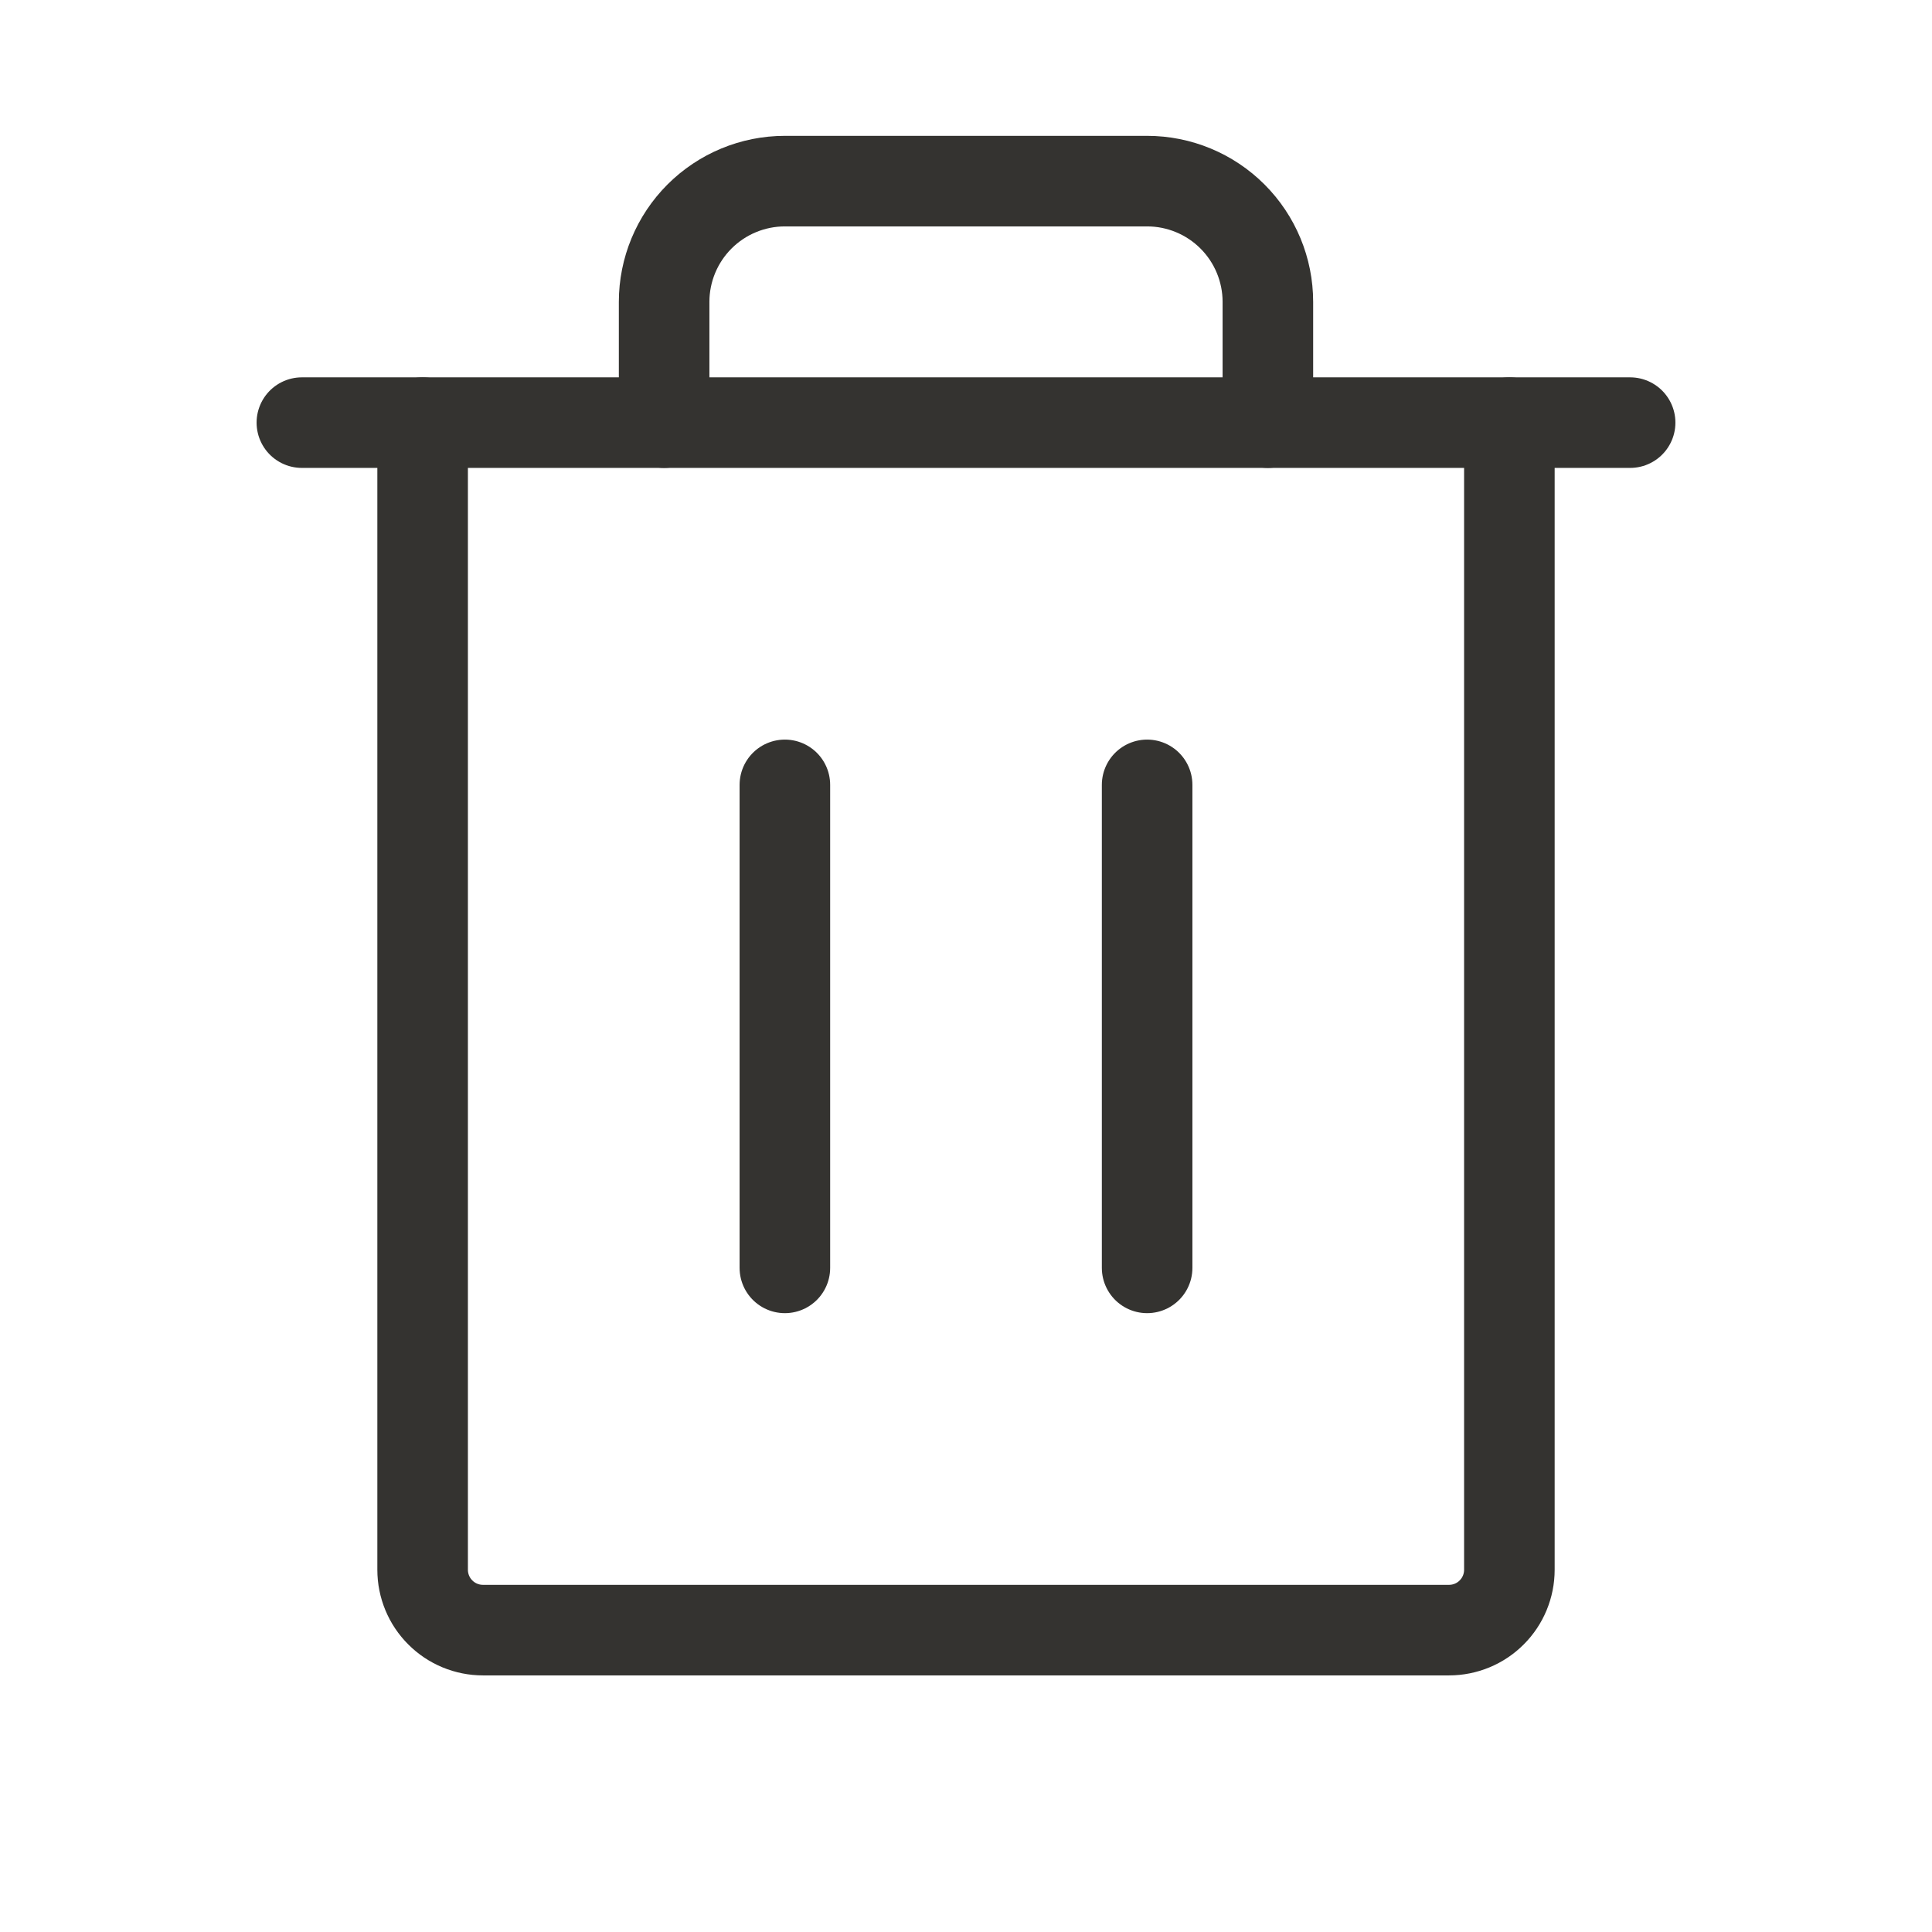 <svg width="32" height="32" viewBox="0 0 32 32" fill="none" xmlns="http://www.w3.org/2000/svg">
<path d="M27 7H5" stroke="#343330" stroke-width="1.5" stroke-linecap="round" stroke-linejoin="round"/>
<path d="M13 13V21" stroke="#343330" stroke-width="1.5" stroke-linecap="round" stroke-linejoin="round"/>
<path d="M19 13V21" stroke="#343330" stroke-width="1.5" stroke-linecap="round" stroke-linejoin="round"/>
<path d="M25 7V26C25 26.265 24.895 26.52 24.707 26.707C24.52 26.895 24.265 27 24 27H8C7.735 27 7.48 26.895 7.293 26.707C7.105 26.52 7 26.265 7 26V7" stroke="#343330" stroke-width="1.5" stroke-linecap="round" stroke-linejoin="round"/>
<path d="M21 7V5C21 4.47 20.789 3.961 20.414 3.586C20.039 3.211 19.53 3 19 3H13C12.47 3 11.961 3.211 11.586 3.586C11.211 3.961 11 4.47 11 5V7" stroke="#343330" stroke-width="1.5" stroke-linecap="round" stroke-linejoin="round"/>
</svg>
